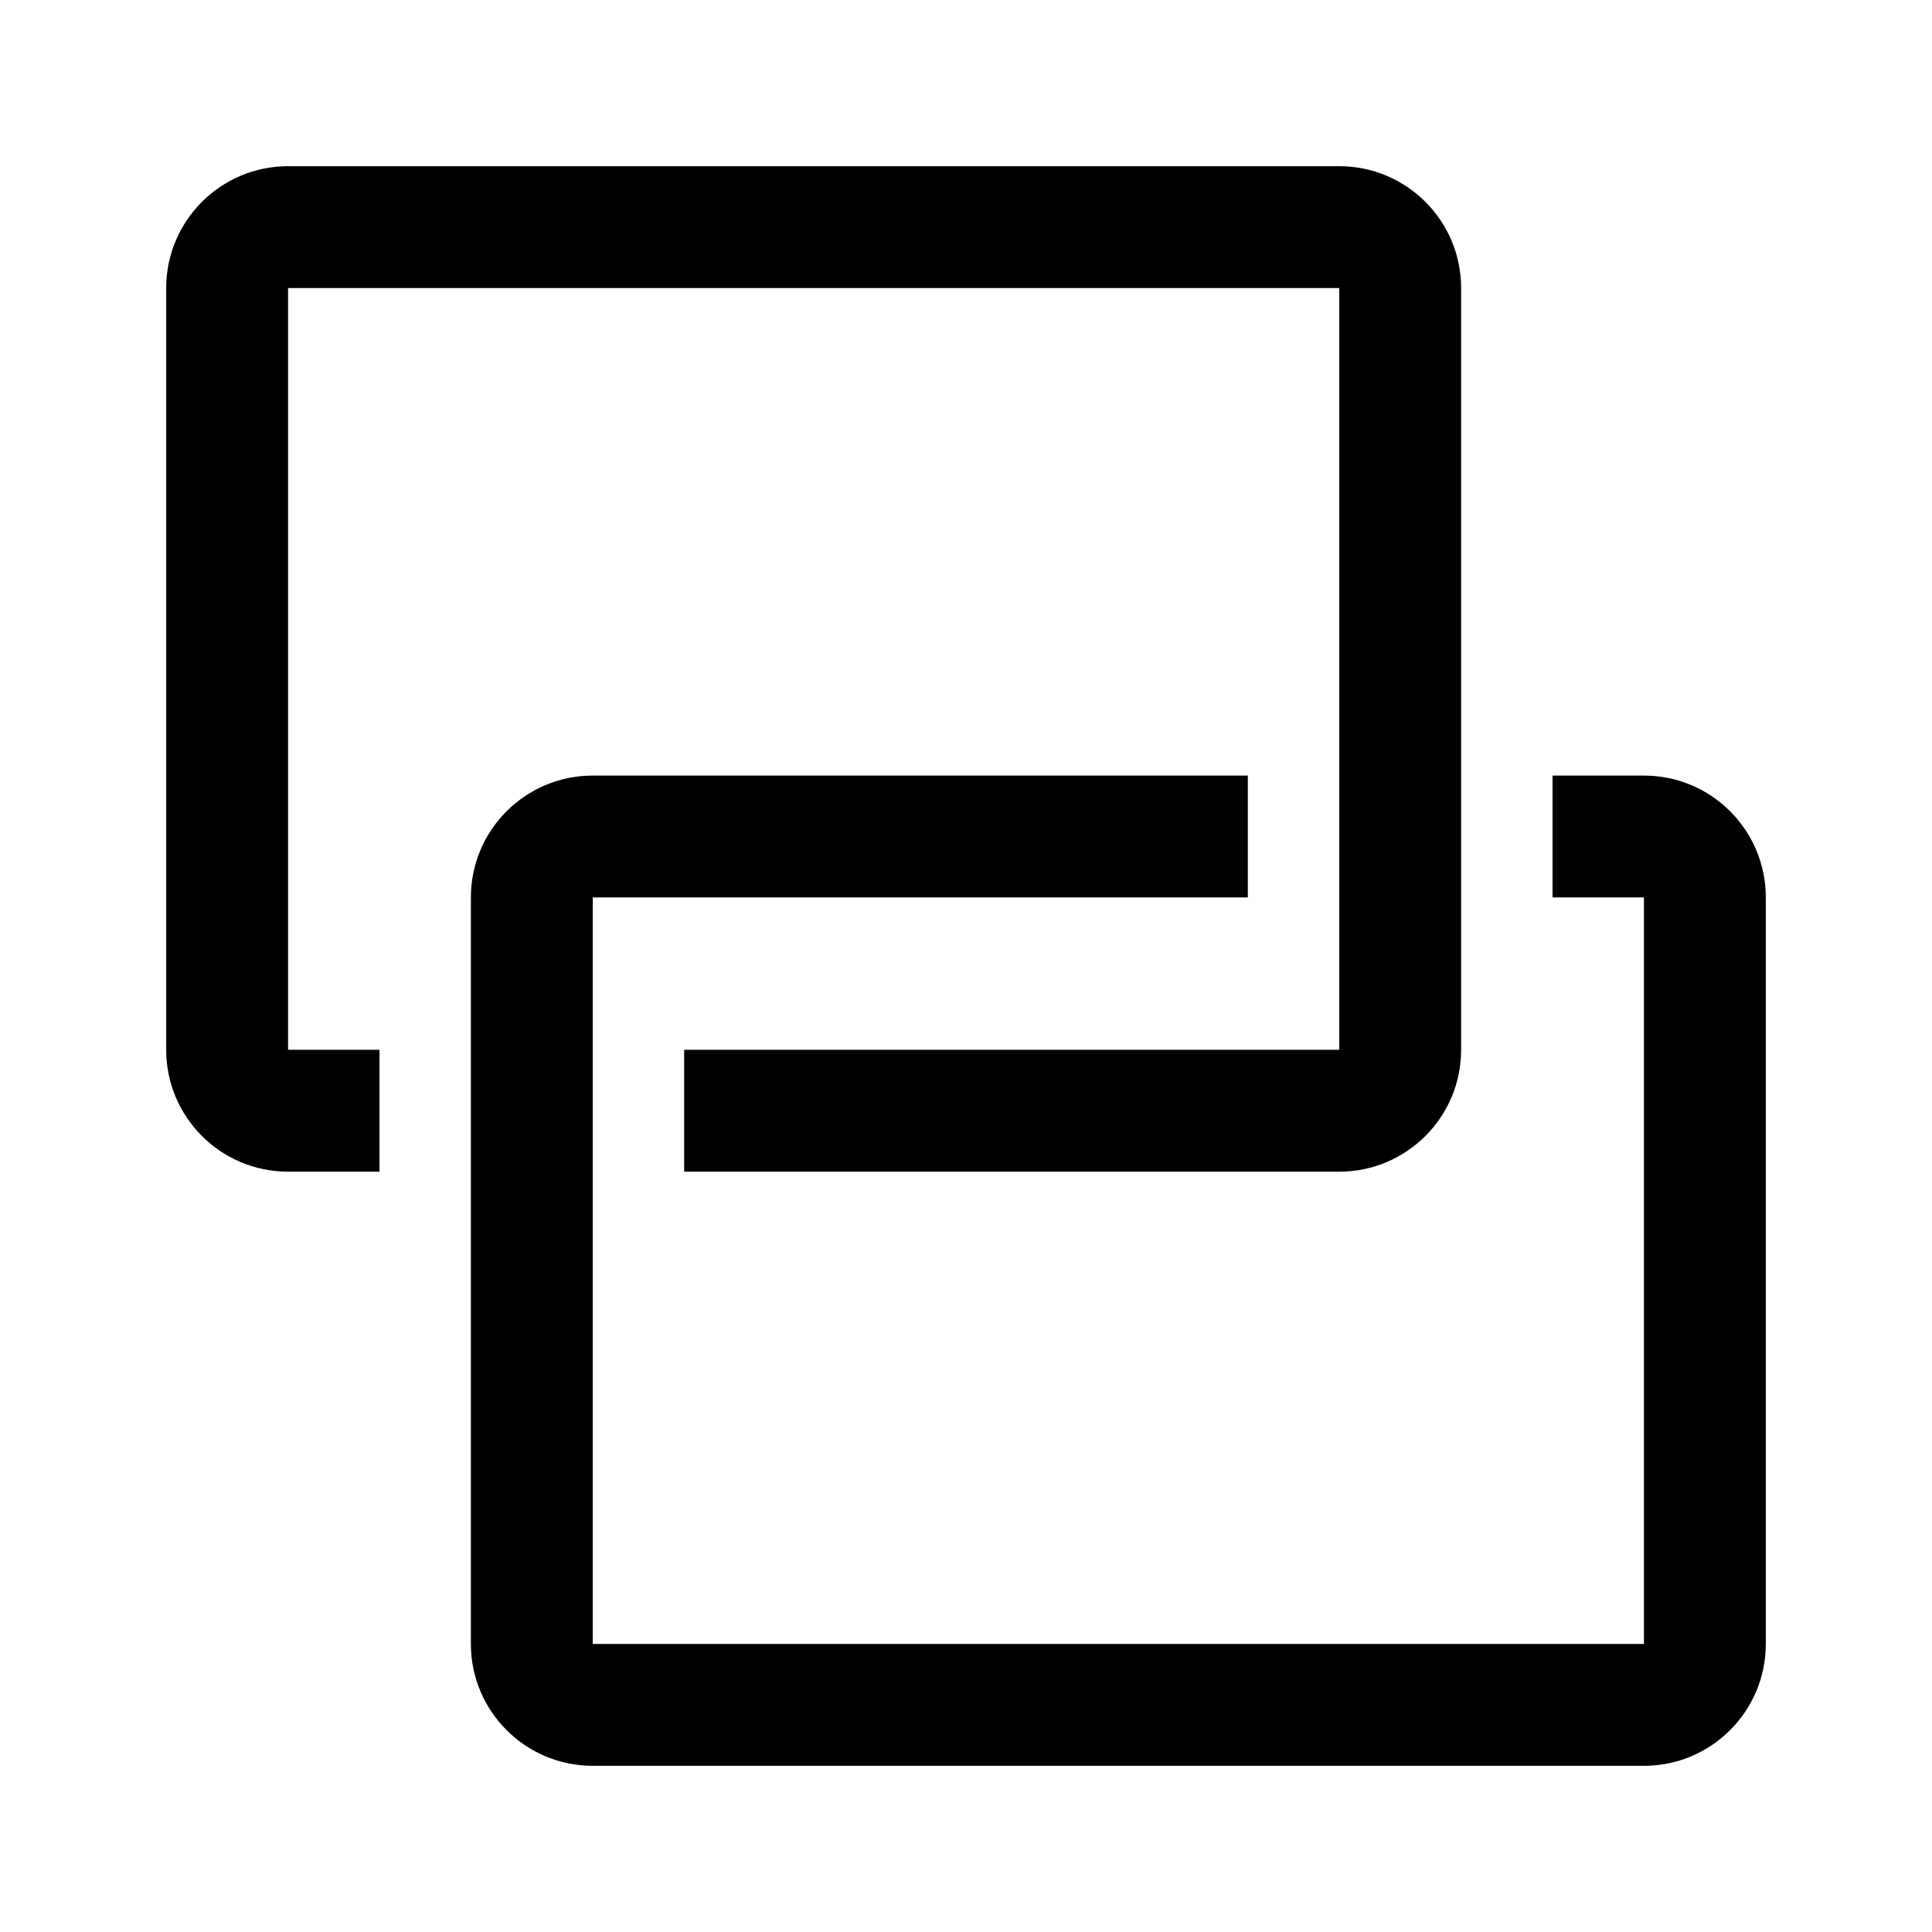 <?xml version="1.0" standalone="no"?><!DOCTYPE svg PUBLIC "-//W3C//DTD SVG 1.1//EN" "http://www.w3.org/Graphics/SVG/1.1/DTD/svg11.dtd"><svg t="1615359824945" class="icon" viewBox="0 0 1024 1024" version="1.1" xmlns="http://www.w3.org/2000/svg" p-id="66338" xmlns:xlink="http://www.w3.org/1999/xlink" width="200" height="200"><defs><style type="text/css"></style></defs><path d="M661.377 411.07V475.665H314.175v395.655h557.144V475.665h-48.447V411.07h48.447c35.675 0 64.595 28.92 64.595 64.595v395.655c0 35.675-28.92 64.595-64.595 64.595h-557.144c-35.675 0-64.6-28.92-64.6-64.595V475.665c0-35.675 28.925-64.595 64.6-64.595h347.202z m48.447-322.984c35.675 0 64.6 28.92 64.6 64.595v403.731c0 35.675-28.925 64.595-64.6 64.595H362.623v-64.595h347.202V152.681h-557.144v403.731h48.447V621.006h-48.447c-35.675 0-64.595-28.92-64.595-64.595V152.681C88.086 117.006 117.006 88.086 152.681 88.086h557.144z" p-id="66339"></path></svg>
